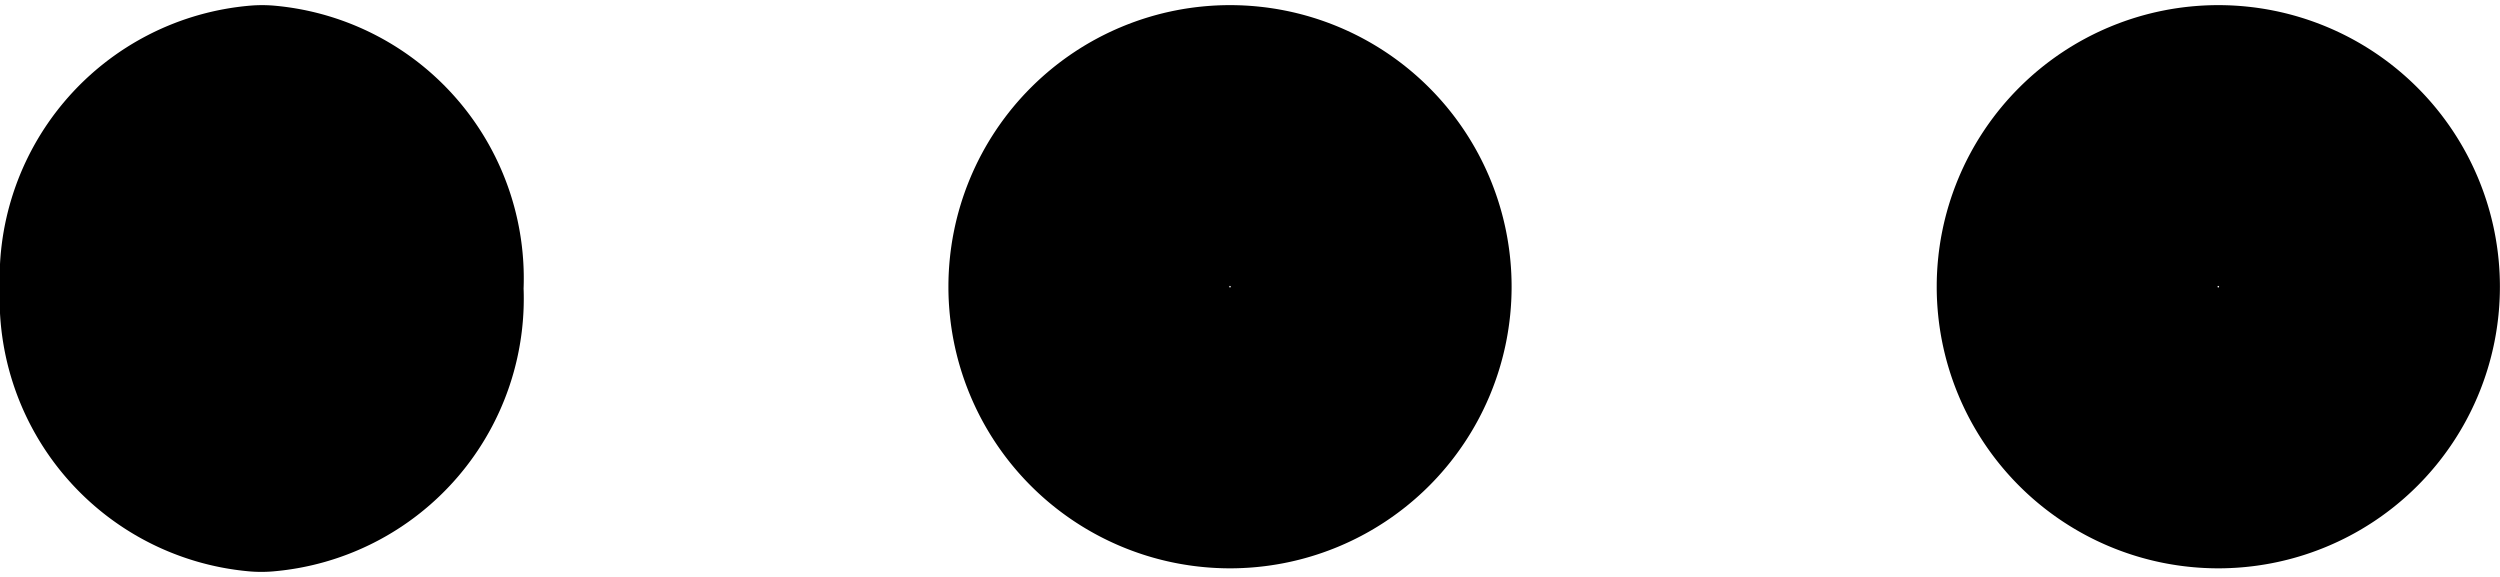 <svg xmlns="http://www.w3.org/2000/svg" width="13" height="3" viewBox="0 0 26.705 6.053">
  <path id="Path_1" data-name="Path 1" d="M19.516,18.008A1.508,1.508,0,1,1,18.008,16.5,1.508,1.508,0,0,1,19.516,18.008Z" transform="translate(-4.869 -15)" fill="none" stroke="#000" stroke-linecap="round" stroke-linejoin="round" stroke-width="3"/>
  <path id="Path_2" data-name="Path 2" d="M30.016,18.008A1.508,1.508,0,1,1,28.508,16.5,1.508,1.508,0,0,1,30.016,18.008Z" transform="translate(-4.812 -15)" fill="none" stroke="#000" stroke-linecap="round" stroke-linejoin="round" stroke-width="3"/>
  <path id="Path_3" data-name="Path 3" d="M8.591,18.027a1.425,1.425,0,0,1-1.3,1.527A1.425,1.425,0,0,1,6,18.027,1.425,1.425,0,0,1,7.3,16.5,1.425,1.425,0,0,1,8.591,18.027Z" transform="translate(-4.5 -15)" fill="none" stroke="#000" stroke-linecap="round" stroke-linejoin="round" stroke-width="3"/>
</svg>
